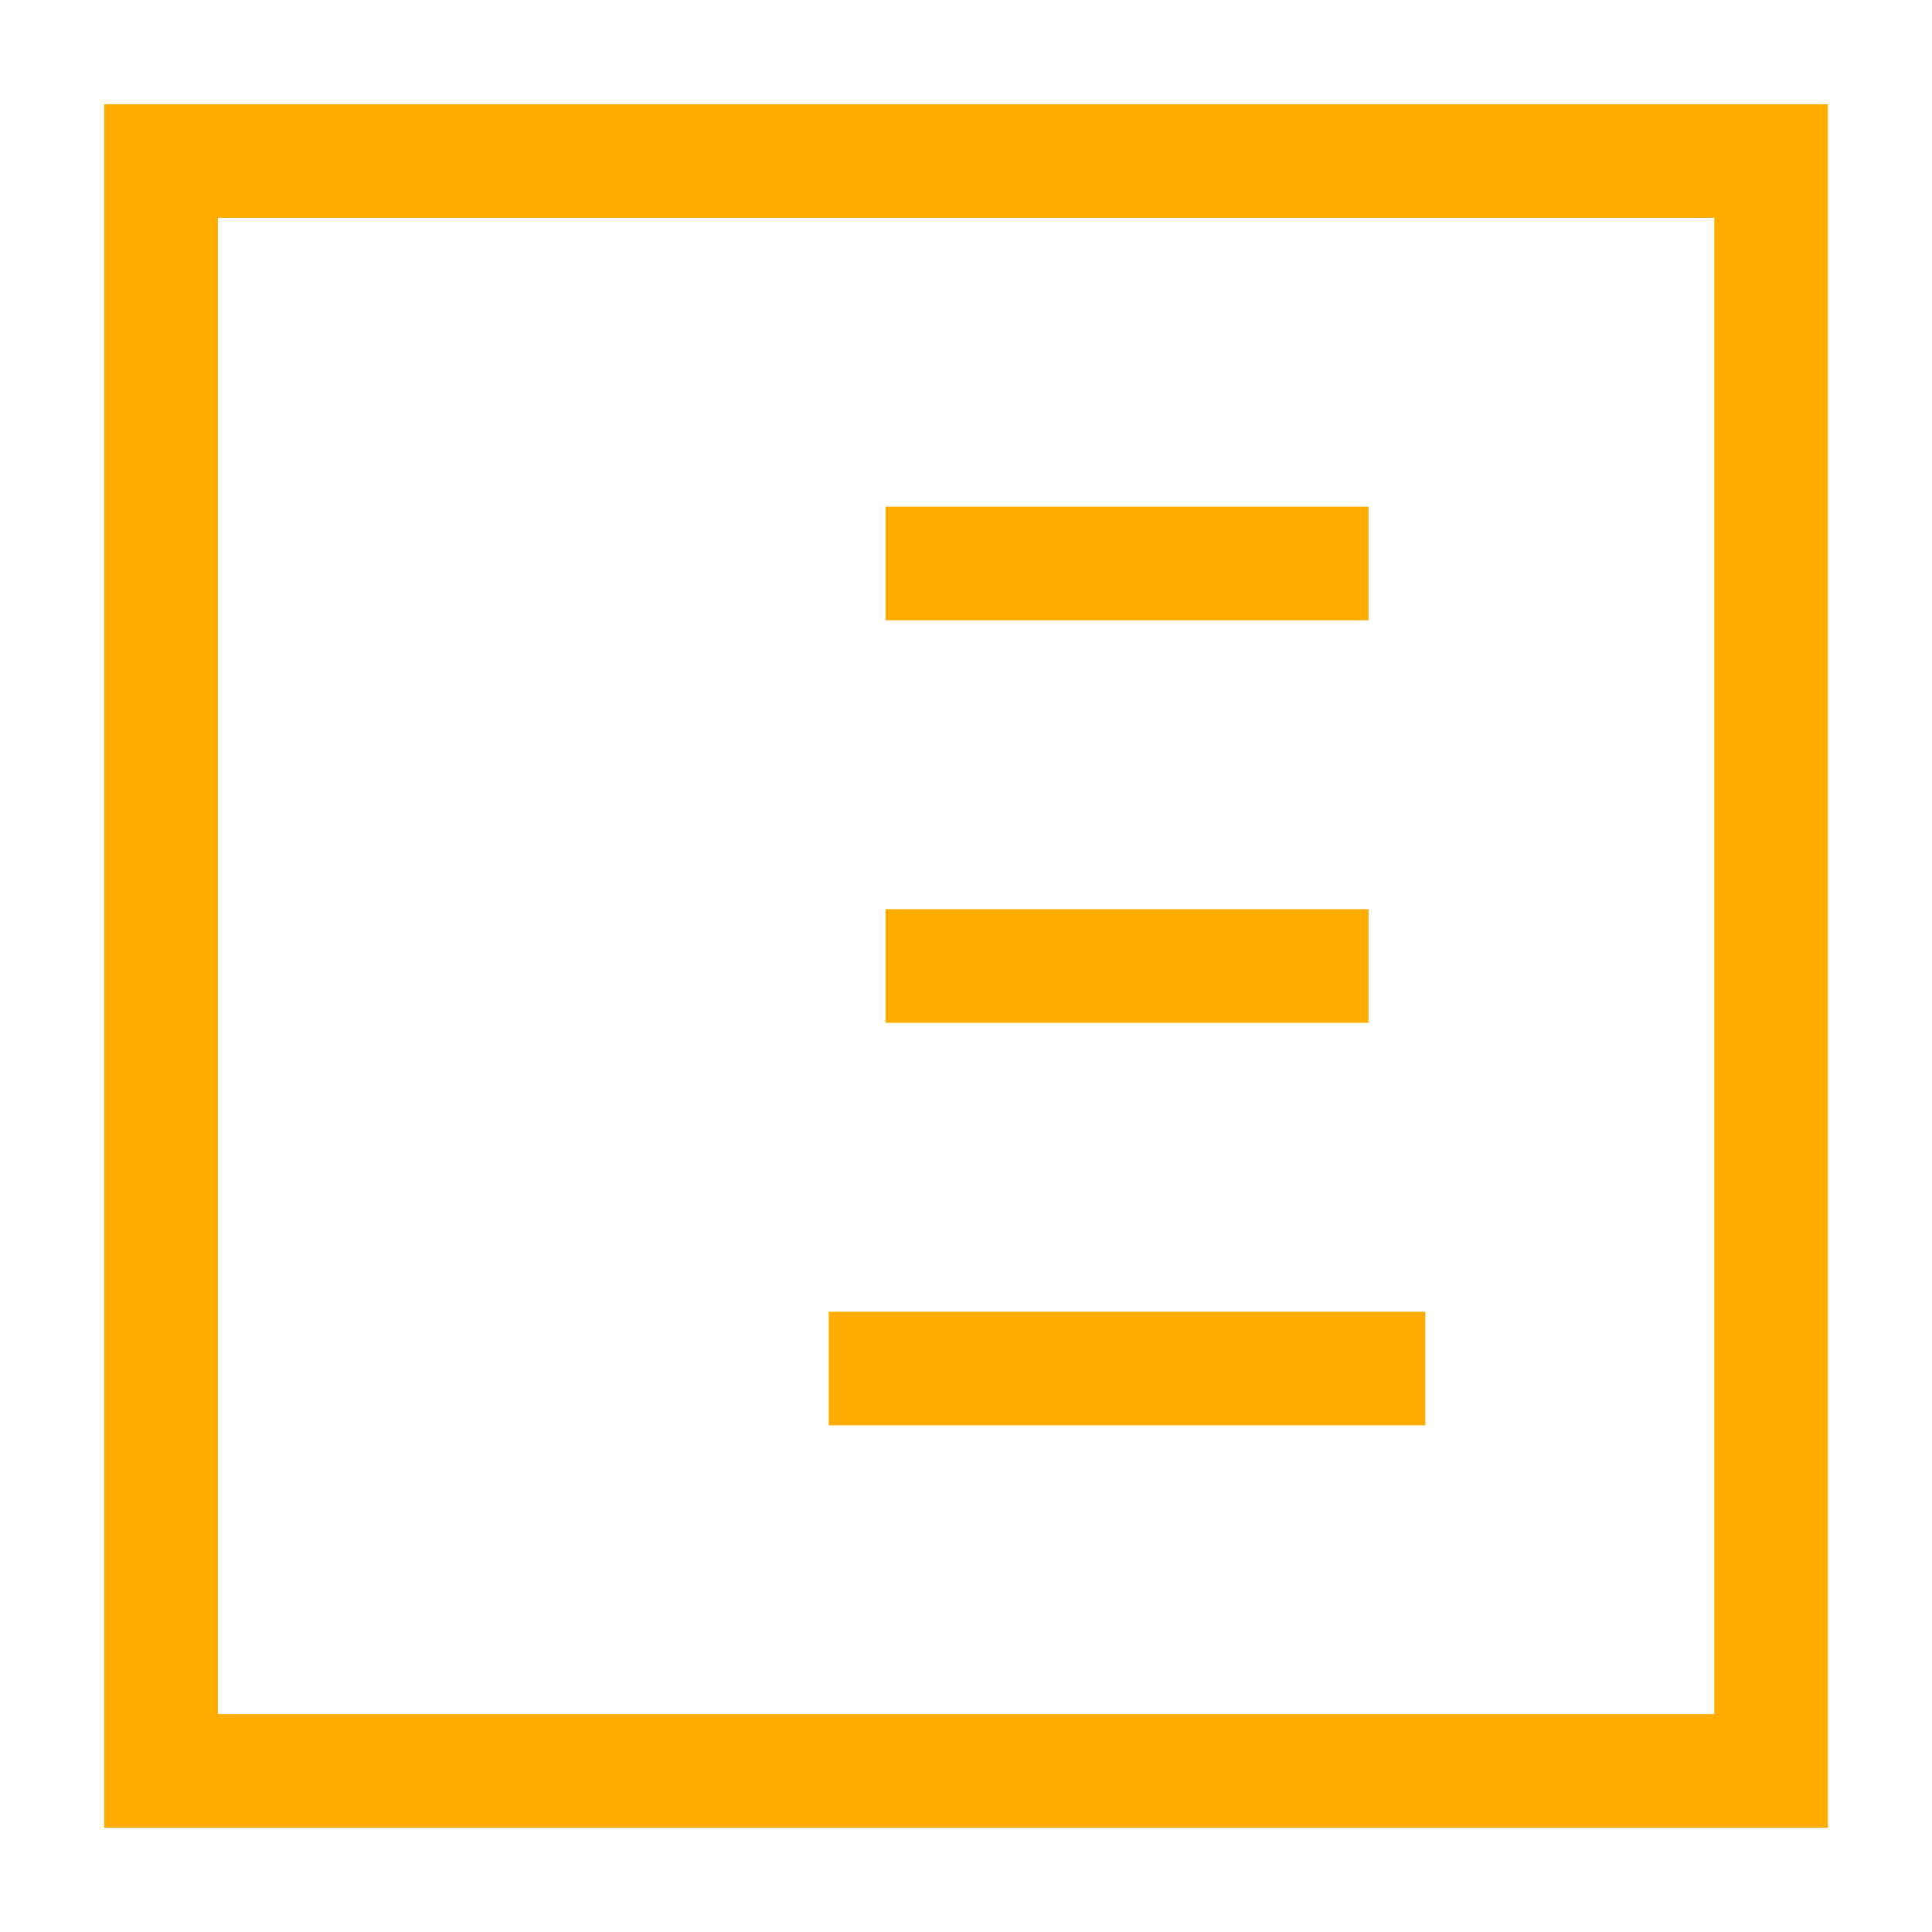 <svg width="36" height="36" viewBox="0 0 17 17" fill="none" xmlns="http://www.w3.org/2000/svg">
<path d="M15.584 1.417H1.417V15.583H15.584V1.417Z" stroke="#FFAB00" stroke-linecap="square"/>
<path d="M7.792 12.042H12.042M7.792 4.958H12.042H7.792ZM7.792 8.5H12.042H7.792Z" stroke="#FFAB00" stroke-linecap="square"/>
</svg>
